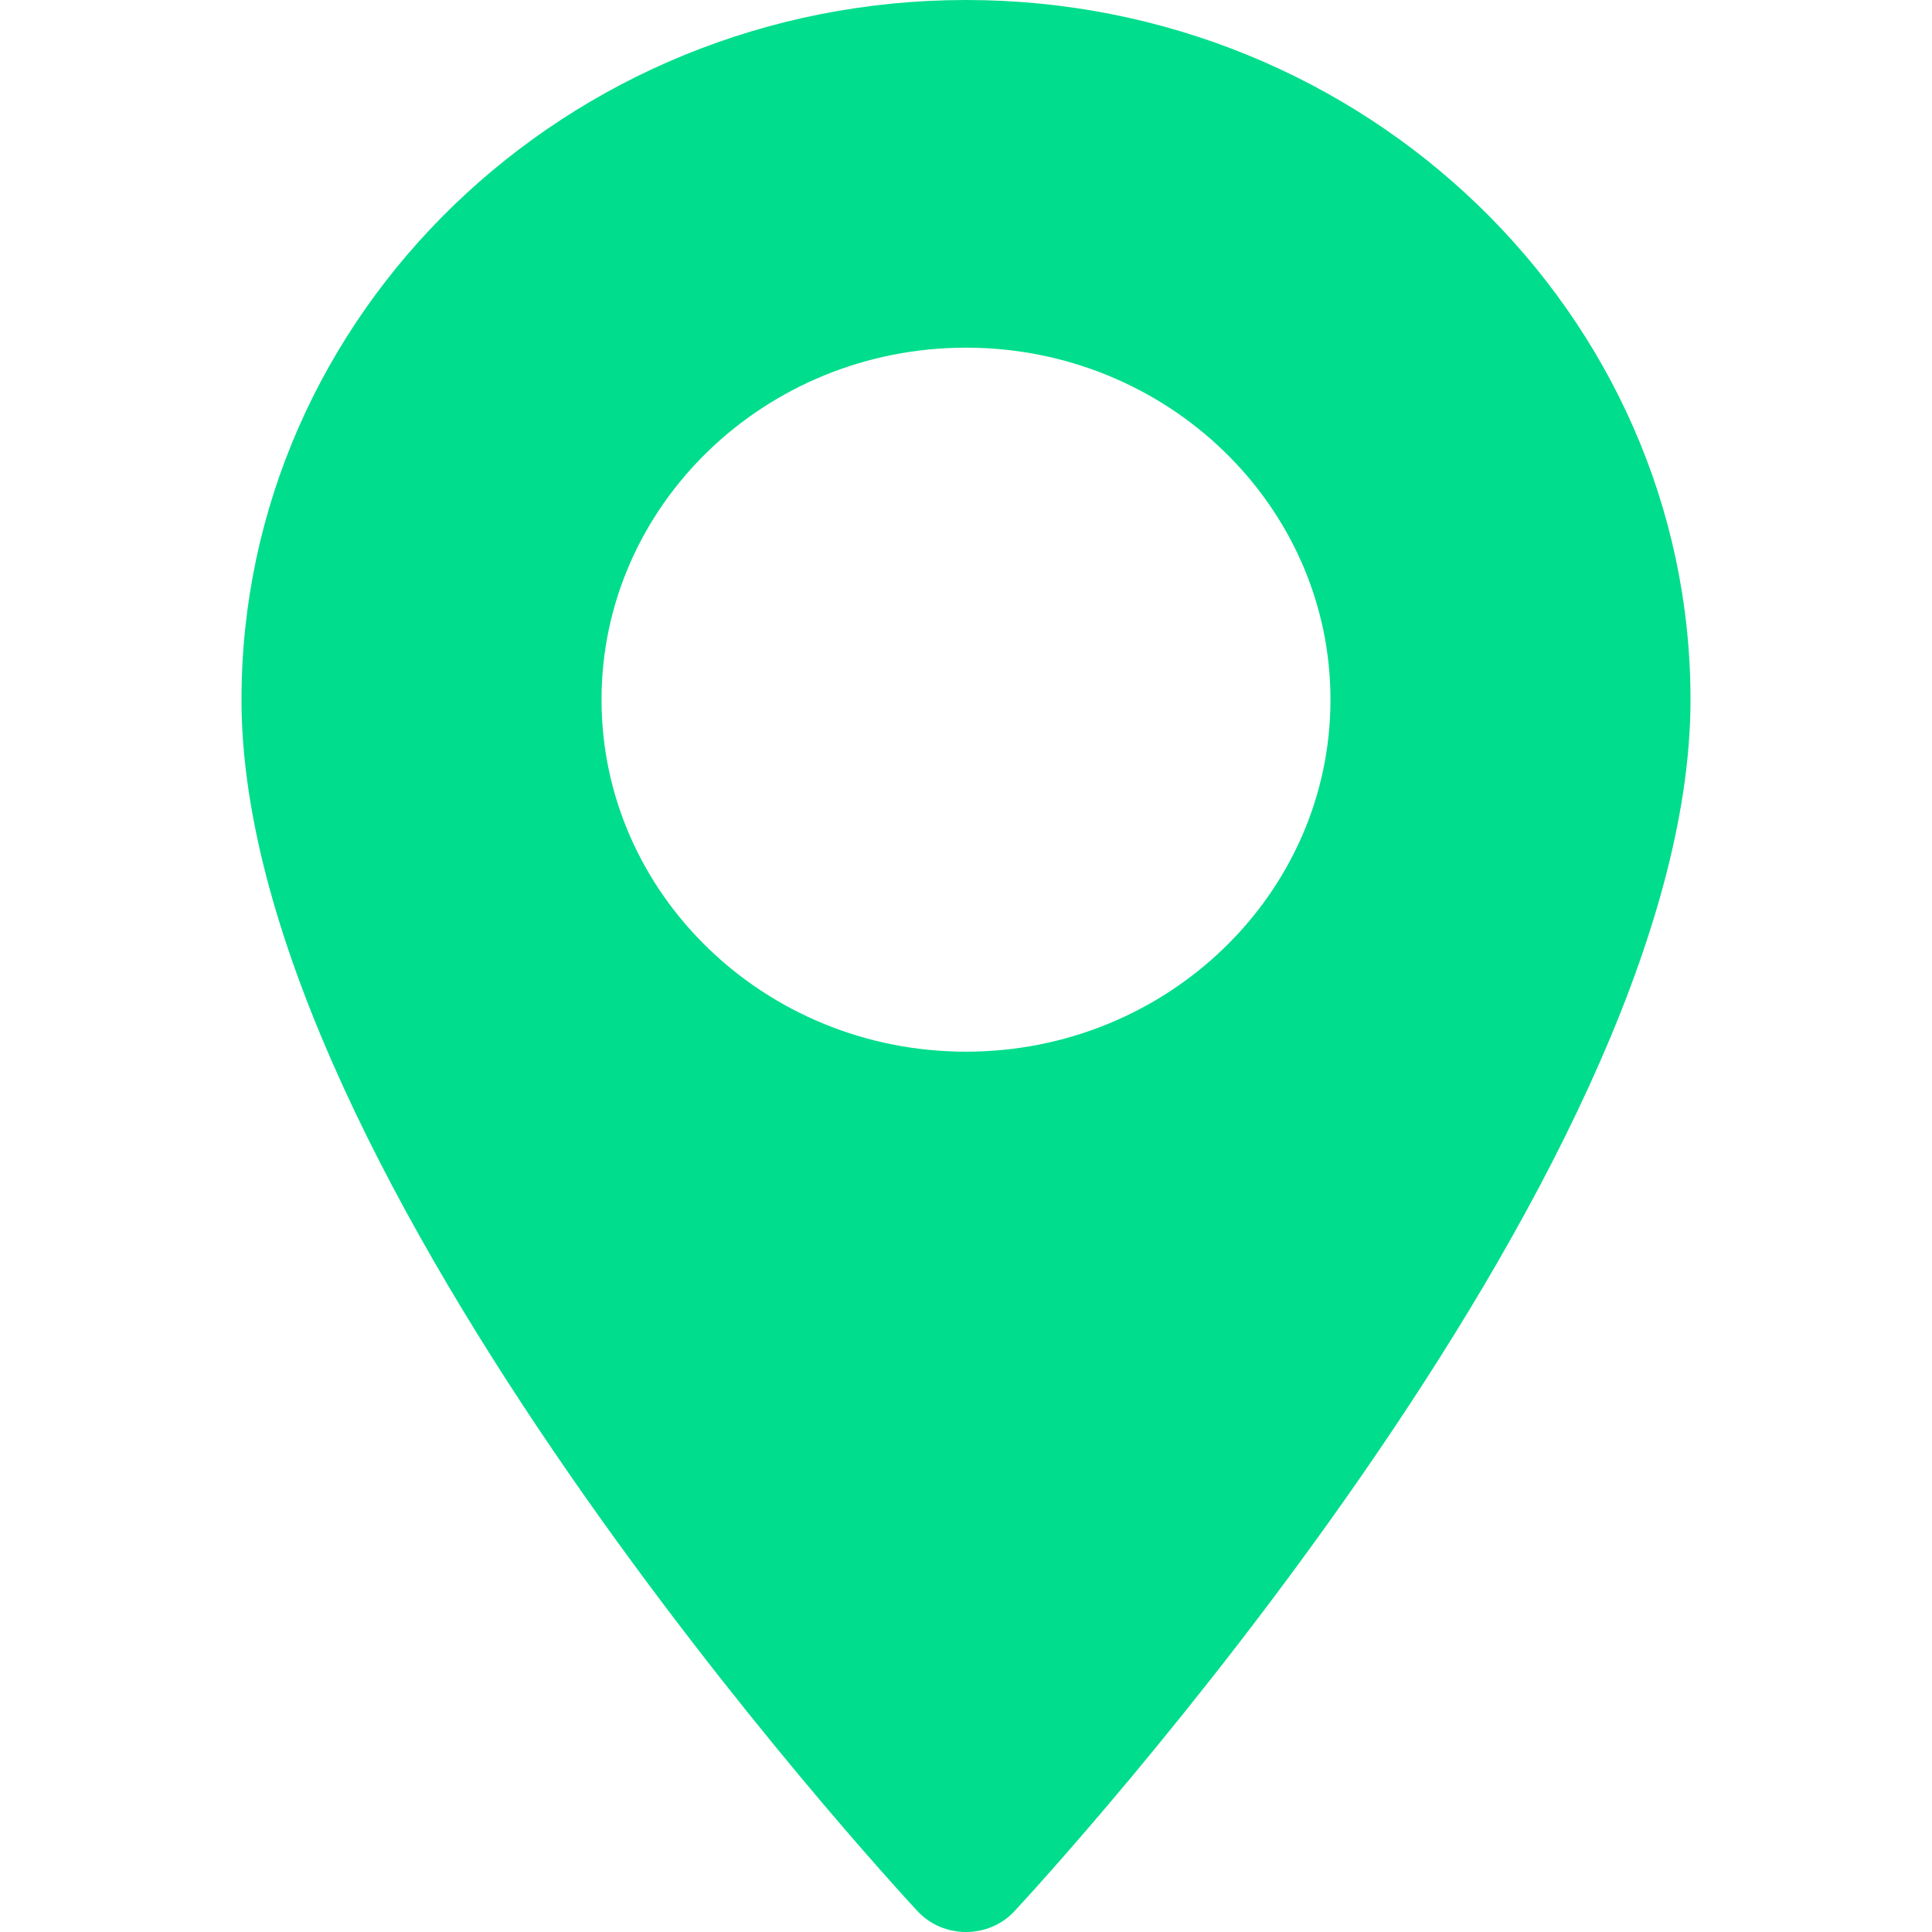 <?xml version="1.0" encoding="utf-8"?>
<svg width="20px" height="20px" viewBox="0 0 15 20" version="1.1" xmlns:xlink="http://www.w3.org/1999/xlink" xmlns="http://www.w3.org/2000/svg">
  <path d="M7.5 10.887C5.419 10.887 3.727 9.253 3.727 7.243C3.727 5.234 5.419 3.599 7.5 3.599C9.581 3.599 11.273 5.234 11.273 7.243C11.273 9.253 9.581 10.887 7.5 10.887ZM7.5 0C3.364 0 0 3.249 0 7.243C0 12.2 6.712 19.476 6.998 19.784C7.266 20.072 7.735 20.072 8.002 19.784C8.288 19.476 15 12.2 15 7.243C15 3.249 11.636 0 7.5 0L7.5 0Z" id="maps-and-flags" fill="#00DD8C" stroke="none" />
</svg>
